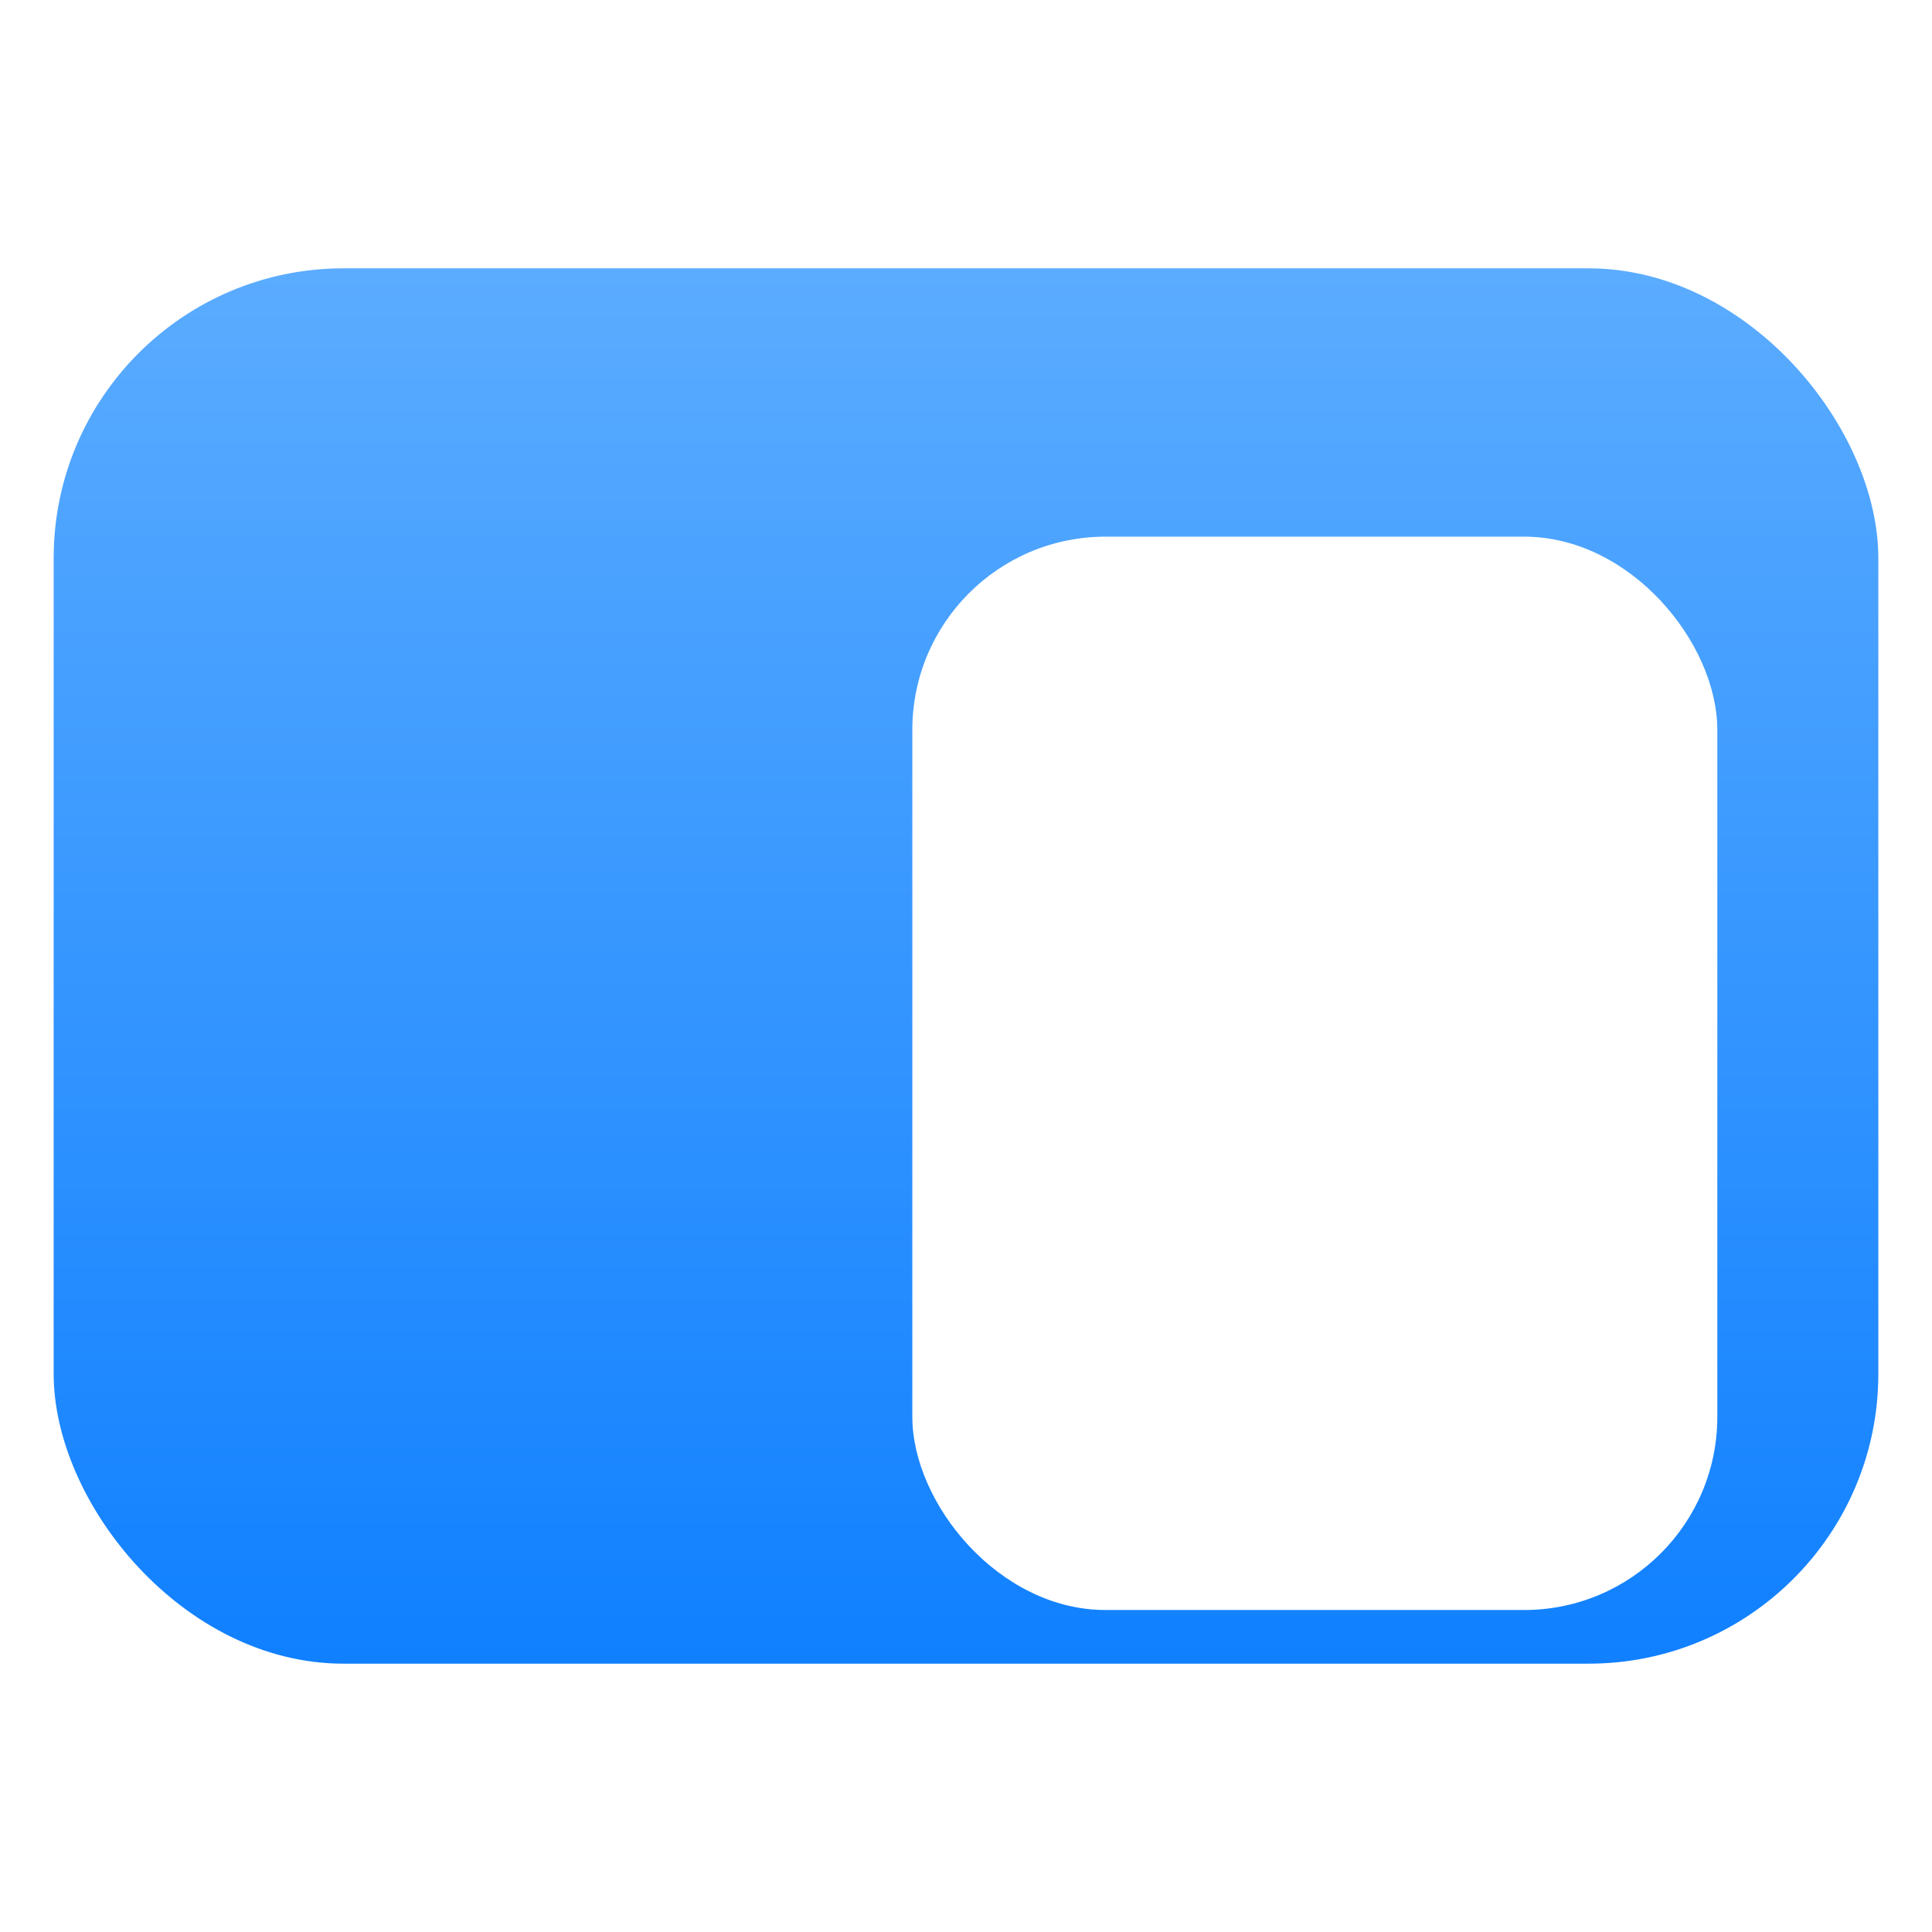 <svg width="36" height="36" viewBox="0 0 36 36" fill="none" xmlns="http://www.w3.org/2000/svg">
  <rect x="1" y="5" width="34" height="26" rx="5.4" fill="url(#paint0_linear_2392_48743)"/>
  <g filter="url(#filter0_d_2392_48743)">
  <rect x="17" y="8" width="15" height="20" rx="3.6" fill="white"/>
  </g>
  <defs>
  <filter id="filter0_d_2392_48743" x="9" y="2" width="31" height="36" filterUnits="userSpaceOnUse" color-interpolation-filters="sRGB">
  <feFlood flood-opacity="0" result="BackgroundImageFix"/>
  <feColorMatrix in="SourceAlpha" type="matrix" values="0 0 0 0 0 0 0 0 0 0 0 0 0 0 0 0 0 0 127 0" result="hardAlpha"/>
  <feOffset dy="2"/>
  <feGaussianBlur stdDeviation="4"/>
  <feColorMatrix type="matrix" values="0 0 0 0 0.2 0 0 0 0 0.2 0 0 0 0 0.2 0 0 0 0.08 0"/>
  <feBlend mode="normal" in2="BackgroundImageFix" result="effect1_dropShadow_2392_48743"/>
  <feBlend mode="normal" in="SourceGraphic" in2="effect1_dropShadow_2392_48743" result="shape"/>
  </filter>
  <linearGradient id="paint0_linear_2392_48743" x1="18" y1="5" x2="18" y2="31" gradientUnits="userSpaceOnUse">
  <stop stop-color="#5BACFF"/>
  <stop offset="1" stop-color="#1080FF"/>
  </linearGradient>
  </defs>
</svg>